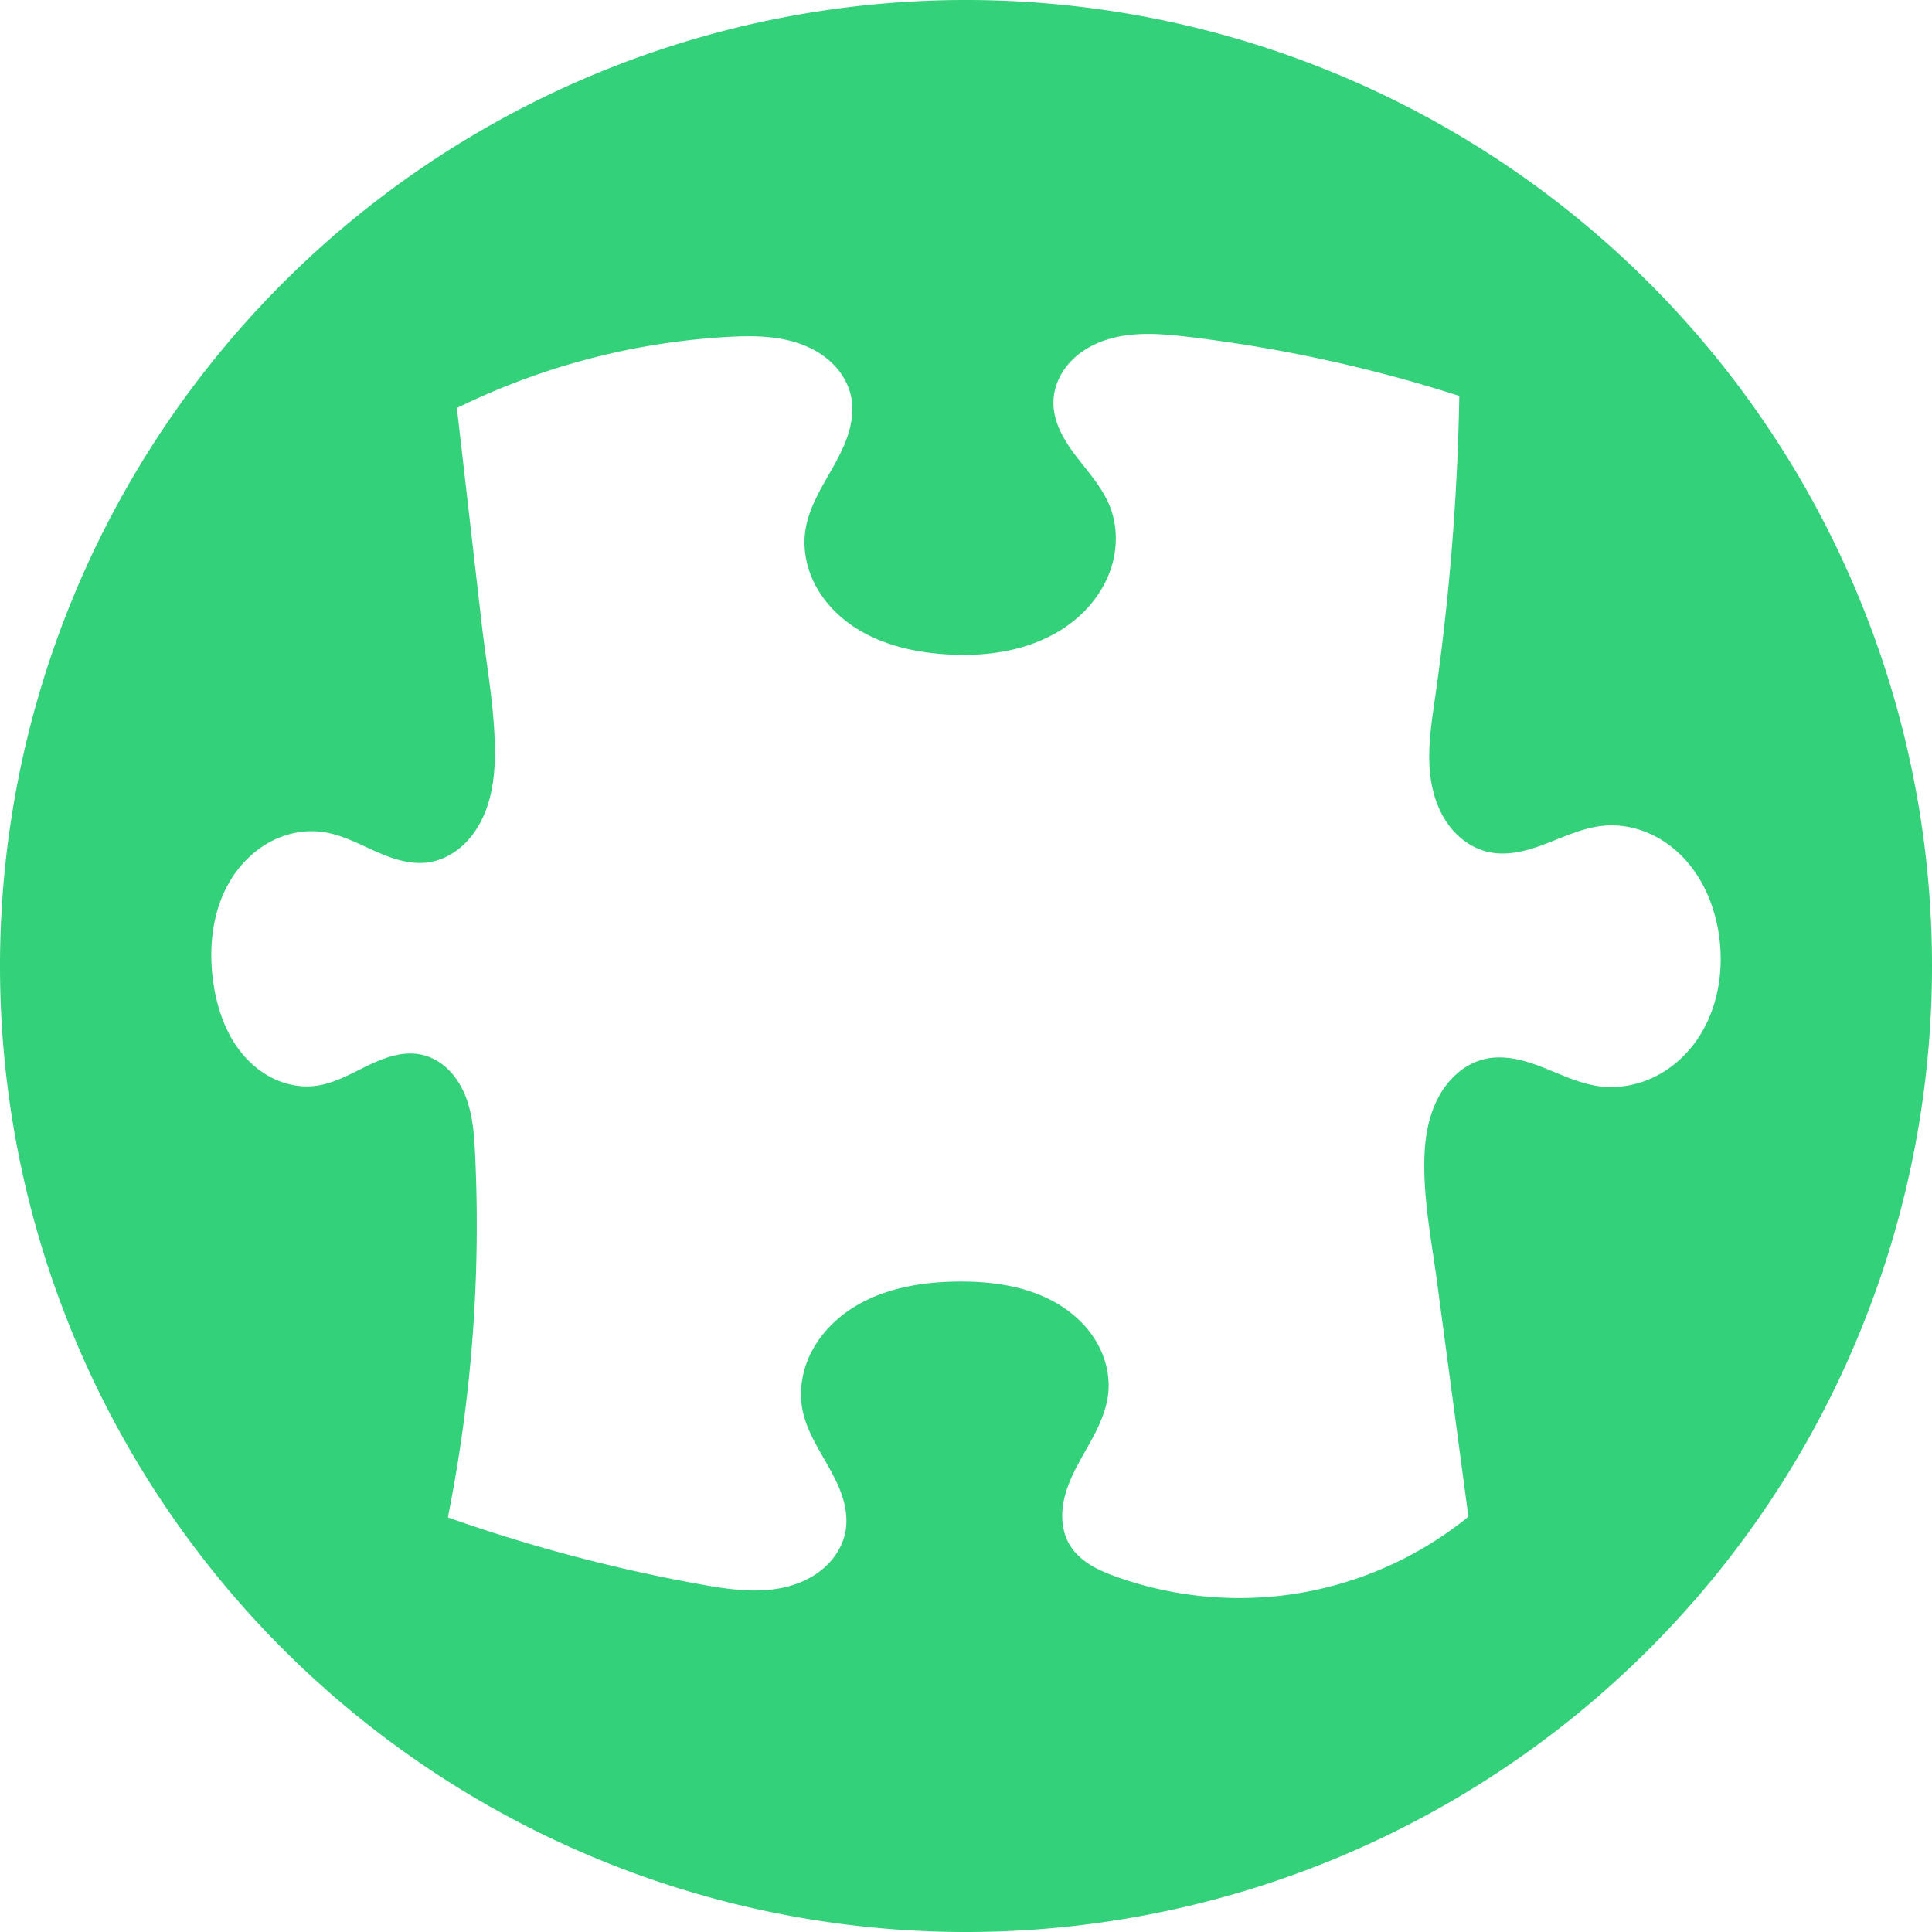 <?xml version="1.0" encoding="UTF-8" standalone="no"?>
<svg
   xmlns:dc="http://purl.org/dc/elements/1.1/"
   xmlns:cc="http://creativecommons.org/ns#"
   xmlns:rdf="http://www.w3.org/1999/02/22-rdf-syntax-ns#"
   xmlns:svg="http://www.w3.org/2000/svg"
   xmlns="http://www.w3.org/2000/svg"
   xmlns:sodipodi="http://sodipodi.sourceforge.net/DTD/sodipodi-0.dtd"
   xmlns:inkscape="http://www.inkscape.org/namespaces/inkscape"
   sodipodi:docname="org.gnome.Extensions-symbolic.svg"
   inkscape:version="1.0.2 (e86c870879, 2021-01-15)"
   version="1.1"
   id="svg2"
   viewBox="0 0 256 256"
   height="256"
   width="256">
  <sodipodi:namedview
     inkscape:window-maximized="1"
     inkscape:window-y="0"
     inkscape:window-x="0"
     inkscape:window-height="1048"
     inkscape:window-width="1920"
     units="px"
     showgrid="true"
     inkscape:current-layer="layer1"
     inkscape:document-units="px"
     inkscape:cy="128.00002"
     inkscape:cx="128"
     inkscape:zoom="3.34375"
     inkscape:pageshadow="2"
     inkscape:pageopacity="0.0"
     borderopacity="1.0"
     bordercolor="#666666"
     pagecolor="#ffffff"
     id="base"
     inkscape:document-rotation="0">
    <inkscape:grid
       spacingy="5"
       spacingx="5"
       id="grid4168"
       type="xygrid" />
  </sodipodi:namedview>
  <defs
     id="defs4">
    <clipPath
       id="clipPath5002"
       clipPathUnits="userSpaceOnUse">
      <g
         id="g5004">
        <path
           style="fill:#0f9d58;fill-opacity:1;stroke:none;stroke-width:4.858;stroke-linejoin:round;stroke-miterlimit:4;stroke-dasharray:none;stroke-opacity:1"
           d="M 88.118,249.435 C 46.103,235.291 14.771,201.687 4.134,159.361 1.338,148.236 0.923,144.163 0.926,127.889 0.928,117.472 1.134,112.014 1.658,108.541 4.465,89.913 12.177,70.638 23.043,55.086 c 3.959,-5.666 8.345,-10.931 9.102,-10.926 0.328,0.002 10.489,18.31 22.579,40.683 12.09,22.373 22.375,41.335 22.854,42.136 0.479,0.802 0.925,2.441 0.99,3.643 0.343,6.316 2.524,14.21 5.642,20.423 2.954,5.887 5.065,8.733 10.435,14.067 6.714,6.67 12.889,10.286 21.732,12.729 3.166,0.874 5.105,1.05 11.575,1.05 8.826,0 12.602,-0.762 19.264,-3.887 2.046,-0.96 3.937,-1.665 4.202,-1.568 0.265,0.097 -11.056,17.665 -25.157,39.038 l -25.639,38.861 -3.094,0.112 c -2.555,0.093 -4.195,-0.258 -9.409,-2.014 z"
           id="path5006"
           inkscape:connector-curvature="0"
           transform="translate(0,796.362)" />
        <path
           style="fill:#f4b400;fill-opacity:1;stroke:none;stroke-width:4.858;stroke-linejoin:round;stroke-miterlimit:4;stroke-dasharray:none;stroke-opacity:1"
           d="m 112.36,1051.517 c -10.001,-1.45 -12.156,-1.82 -12.532,-2.156 -0.249,-0.222 1.738,-3.748 4.55,-8.072 7.166,-11.021 49.772,-74.648 50.259,-75.055 3.575,-2.992 8.635,-8.041 10.575,-10.554 3.362,-4.353 7.558,-12.914 9.065,-18.494 6.193,-22.925 -2.593,-47.152 -21.7,-59.837 l -2.961,-1.966 17.025,0.296 c 9.364,0.163 31.17,0.434 48.459,0.603 l 31.435,0.307 1.546,4.189 c 2.246,6.086 4.678,15.095 5.935,21.982 1.525,8.36 1.925,28.859 0.739,37.828 -3.08,23.278 -12.813,45.72 -27.802,64.106 -20.476,25.117 -51.46,42.197 -84.146,46.389 -5.312,0.681 -26.646,0.986 -30.446,0.436 z"
           id="path5008"
           inkscape:connector-curvature="0" />
        <path
           style="fill:#db4437;fill-opacity:1;stroke:none;stroke-width:10;stroke-linejoin:round;stroke-miterlimit:4;stroke-dasharray:none;stroke-opacity:1"
           d="M 67.99,108.873 C 41.284,59.576 33.29,45.149 32.234,44.345 31.651,43.901 32.811,42.55 38.696,36.815 53.436,22.45 68.809,13.041 87.839,6.736 101.687,2.148 112.582,0.437 127.951,0.437 c 21.31,0 37.805,3.81 56.835,13.126 25.294,12.383 46.194,33.579 58.52,59.346 1.611,3.369 2.93,6.372 2.93,6.675 0,0.56 -10.549,0.495 -71.165,-0.437 l -24.288,-0.374 -3.931,-1.764 c -6.757,-3.033 -10.646,-3.84 -18.658,-3.868 -5.03,-0.018 -7.979,0.208 -10.316,0.788 -14.508,3.604 -26.283,12.948 -33.292,26.419 -3.585,6.891 -5.247,13.082 -6.332,23.583 l -0.337,3.267 -9.927,-18.326 z"
           id="path5010"
           inkscape:connector-curvature="0"
           transform="translate(0,796.362)" />
      </g>
    </clipPath>
    <clipPath
       clipPathUnits="userSpaceOnUse"
       id="clipPath4271">
      <circle
         style="fill:#292929;fill-opacity:0.26;stroke:none;stroke-width:10;stroke-linejoin:round;stroke-miterlimit:4;stroke-dasharray:none;stroke-opacity:0.259"
         id="circle4273"
         cx="128"
         cy="128"
         r="128" />
    </clipPath>
    <clipPath
       id="clipPath4363"
       clipPathUnits="userSpaceOnUse">
      <circle
         style="fill:#4285f4;fill-opacity:1;stroke:none;stroke-width:10;stroke-linejoin:round;stroke-miterlimit:4;stroke-dasharray:none;stroke-opacity:0.259"
         id="circle4365"
         cx="128"
         cy="924.362"
         r="128" />
    </clipPath>
    <clipPath
       clipPathUnits="userSpaceOnUse"
       id="clipPath4452">
      <circle
         style="fill:#4285f4;fill-opacity:1;stroke:none;stroke-width:10;stroke-linejoin:round;stroke-miterlimit:4;stroke-dasharray:none;stroke-opacity:0.259"
         id="circle4454"
         cx="128"
         cy="924.362"
         r="128" />
    </clipPath>
    <clipPath
       id="clipPath5177"
       clipPathUnits="userSpaceOnUse">
      <circle
         style="fill:#4285f4;fill-opacity:1;stroke:none;stroke-width:10;stroke-linejoin:round;stroke-miterlimit:4;stroke-dasharray:none;stroke-opacity:0.259"
         id="circle5179"
         cx="128"
         cy="924.362"
         r="128" />
    </clipPath>
    <clipPath
       clipPathUnits="userSpaceOnUse"
       id="clipPath4342">
      <circle
         style="fill:#4285f4;fill-opacity:1;stroke:none;stroke-width:10;stroke-linejoin:round;stroke-miterlimit:4;stroke-dasharray:none;stroke-opacity:0.259"
         id="circle4344"
         cx="128"
         cy="933.487"
         r="128" />
    </clipPath>
    <clipPath
       id="clipPath4681"
       clipPathUnits="userSpaceOnUse">
      <circle
         style="fill:#9d5fad;fill-opacity:1;stroke:none;stroke-width:10;stroke-linejoin:round;stroke-miterlimit:4;stroke-dasharray:none;stroke-opacity:0.259"
         id="circle4683"
         cx="127.003"
         cy="930.44"
         r="128" />
    </clipPath>
    <clipPath
       clipPathUnits="userSpaceOnUse"
       id="clipPath4235">
      <circle
         style="fill:#0f9d58;fill-opacity:1;stroke:none;stroke-width:10;stroke-linejoin:round;stroke-miterlimit:4;stroke-dasharray:none;stroke-opacity:0.259"
         id="circle4237"
         cx="128"
         cy="924.362"
         r="128" />
    </clipPath>
    <clipPath
       id="clipPath4771"
       clipPathUnits="userSpaceOnUse">
      <circle
         style="fill:#0f9d58;fill-opacity:1;stroke:none;stroke-width:10;stroke-linejoin:round;stroke-miterlimit:4;stroke-dasharray:none;stroke-opacity:0.259"
         id="circle4773"
         cx="128"
         cy="924.362"
         r="128" />
    </clipPath>
    <clipPath
       clipPathUnits="userSpaceOnUse"
       id="clipPath4842">
      <circle
         style="fill:#0f9d58;fill-opacity:1;stroke:none;stroke-width:10;stroke-linejoin:round;stroke-miterlimit:4;stroke-dasharray:none;stroke-opacity:0.259"
         id="circle4844"
         cx="128"
         cy="924.362"
         r="128" />
    </clipPath>
    <clipPath
       id="clipPath4458"
       clipPathUnits="userSpaceOnUse">
      <circle
         style="fill:#ff3b38;fill-opacity:1;stroke:none;stroke-width:10;stroke-linejoin:round;stroke-miterlimit:4;stroke-dasharray:none;stroke-opacity:0.259"
         id="circle4460"
         cx="128"
         cy="924.362"
         r="128" />
    </clipPath>
    <clipPath
       clipPathUnits="userSpaceOnUse"
       id="clipPath4783">
      <circle
         style="fill:#ff3b38;fill-opacity:1;stroke:none;stroke-width:10;stroke-linejoin:round;stroke-miterlimit:4;stroke-dasharray:none;stroke-opacity:0.259"
         id="circle4785"
         cx="128"
         cy="924.362"
         r="128" />
    </clipPath>
    <clipPath
       id="clipPath4789"
       clipPathUnits="userSpaceOnUse">
      <circle
         style="fill:#80b4ff;fill-opacity:1;stroke:none;stroke-width:10;stroke-linejoin:round;stroke-miterlimit:4;stroke-dasharray:none;stroke-opacity:0.259"
         id="circle4791"
         cx="102.647"
         cy="924.362"
         r="128" />
    </clipPath>
    <clipPath
       clipPathUnits="userSpaceOnUse"
       id="clipPath4721">
      <circle
         style="fill:#557ae6;fill-opacity:1;stroke:none;stroke-width:10;stroke-linejoin:round;stroke-miterlimit:4;stroke-dasharray:none;stroke-opacity:0.259"
         id="circle4723"
         cx="128"
         cy="924.362"
         r="128" />
    </clipPath>
    <clipPath
       id="clipPath4491"
       clipPathUnits="userSpaceOnUse">
      <circle
         style="fill:#990000;fill-opacity:1;stroke:none;stroke-width:10;stroke-linejoin:round;stroke-miterlimit:4;stroke-dasharray:none;stroke-opacity:0.259"
         id="circle4493"
         cx="128"
         cy="924.362"
         r="128" />
    </clipPath>
    <clipPath
       clipPathUnits="userSpaceOnUse"
       id="clipPath1102">
      <circle
         style="fill:#b40000;fill-opacity:1;stroke:none;stroke-width:10;stroke-linejoin:round;stroke-miterlimit:4;stroke-dasharray:none;stroke-opacity:0.259"
         id="circle1104"
         cx="128"
         cy="924.362"
         r="128" />
    </clipPath>
    <clipPath
       clipPathUnits="userSpaceOnUse"
       id="clipPath1102-3">
      <circle
         style="fill:#b40000;fill-opacity:1;stroke:none;stroke-width:10;stroke-linejoin:round;stroke-miterlimit:4;stroke-dasharray:none;stroke-opacity:0.259"
         id="circle1104-6"
         cx="128"
         cy="924.362"
         r="128" />
    </clipPath>
    <linearGradient
       id="a"
       gradientUnits="userSpaceOnUse"
       x1="10.23"
       y1="87.43"
       x2="133.236"
       y2="88.679"
       gradientTransform="matrix(1.524,0,0,1.524,18.297,799.081)">
      <stop
         offset="0"
         stop-color="#208757"
         id="stop2" />
      <stop
         offset=".077"
         stop-color="#2ec27e"
         id="stop4" />
      <stop
         offset=".147"
         stop-color="#208a5a"
         id="stop6" />
      <stop
         offset=".198"
         stop-color="#26a269"
         id="stop8" />
      <stop
         offset=".364"
         stop-color="#1c774d"
         id="stop10" />
      <stop
         offset=".407"
         stop-color="#26a269"
         id="stop12" />
      <stop
         offset=".493"
         stop-color="#26a269"
         id="stop14" />
      <stop
         offset=".576"
         stop-color="#26a269"
         id="stop16" />
      <stop
         offset=".606"
         stop-color="#2ec27e"
         id="stop18" />
      <stop
         offset=".681"
         stop-color="#26a269"
         id="stop20" />
      <stop
         offset=".784"
         stop-color="#1d7a4e"
         id="stop22" />
      <stop
         offset=".945"
         stop-color="#28ab6f"
         id="stop24" />
      <stop
         offset="1"
         stop-color="#48d493"
         id="stop26" />
    </linearGradient>
  </defs>
  <g
     inkscape:label="Layer 1"
     inkscape:groupmode="layer"
     id="layer1"
     transform="translate(0,-796.362)">
    <path
       id="path4152"
       style="fill:#33d17a;fill-opacity:1;stroke:none;stroke-width:10;stroke-linejoin:round;stroke-miterlimit:4;stroke-dasharray:none;stroke-opacity:0.259"
       d="M 127.676 0 A 128 128 0 0 0 0 128 A 128 128 0 0 0 128 256 A 128 128 0 0 0 256 128 A 128 128 0 0 0 128 0 A 128 128 0 0 0 127.676 0 z M 151.926 44.25 C 153.809 44.235 155.713 44.427 157.582 44.652 A 191.468 191.468 0 0 1 193.365 52.463 A 319.603 319.603 0 0 1 190.156 92.439 C 189.587 96.388 188.946 100.437 189.787 104.336 C 190.206 106.294 191.008 108.178 192.27 109.727 C 193.529 111.275 195.265 112.459 197.213 112.893 C 198.498 113.181 199.846 113.138 201.145 112.898 C 202.436 112.661 203.696 112.24 204.924 111.764 C 207.387 110.823 209.819 109.67 212.445 109.418 C 214.413 109.224 216.427 109.563 218.256 110.322 C 220.087 111.073 221.735 112.253 223.096 113.689 C 225.815 116.566 227.345 120.439 227.834 124.367 C 228.429 129.189 227.45 134.309 224.549 138.215 C 223.1 140.164 221.189 141.782 218.982 142.809 C 216.783 143.831 214.288 144.255 211.881 143.93 C 209.273 143.58 206.872 142.388 204.422 141.43 C 203.199 140.952 201.947 140.528 200.648 140.295 C 199.358 140.064 198.016 140.033 196.732 140.326 A 8.565 8.565 0 0 0 193.102 142.221 A 10.905 10.905 0 0 0 190.57 145.461 C 189.285 147.898 188.807 150.695 188.738 153.453 C 188.589 158.962 189.693 164.427 190.42 169.893 L 194.57 200.975 A 48.343 48.343 0 0 1 172.299 211.072 A 48.507 48.507 0 0 1 147.936 208.936 C 146.732 208.502 145.54 208.021 144.457 207.344 C 143.372 206.671 142.394 205.795 141.736 204.697 C 140.815 203.157 140.595 201.264 140.846 199.482 C 141.102 197.709 141.805 196.024 142.627 194.426 C 143.455 192.834 144.407 191.304 145.209 189.693 C 146.011 188.089 146.664 186.378 146.852 184.592 C 147.083 182.273 146.494 179.89 145.322 177.871 C 144.156 175.848 142.425 174.181 140.443 172.945 C 136.477 170.476 131.652 169.774 126.982 169.811 C 121.888 169.854 116.614 170.783 112.42 173.678 C 110.328 175.131 108.542 177.063 107.414 179.35 C 106.292 181.638 105.847 184.285 106.328 186.785 C 106.874 189.6 108.51 192.049 109.902 194.551 C 110.597 195.804 111.248 197.096 111.668 198.463 C 112.088 199.828 112.284 201.289 112.07 202.699 C 111.777 204.599 110.741 206.341 109.324 207.631 C 107.909 208.923 106.129 209.782 104.268 210.252 C 100.55 211.192 96.631 210.623 92.857 209.938 A 214.085 214.085 0 0 1 59.344 201.064 A 197.686 197.686 0 0 0 62.955 152.982 C 62.83 150.293 62.634 147.553 61.607 145.064 C 61.086 143.824 60.365 142.659 59.4 141.719 C 58.441 140.772 57.244 140.057 55.928 139.764 C 54.711 139.488 53.433 139.574 52.223 139.869 C 51.013 140.164 49.862 140.658 48.732 141.197 C 46.489 142.282 44.264 143.579 41.793 143.887 C 40.007 144.107 38.171 143.786 36.529 143.053 C 34.888 142.326 33.439 141.185 32.268 139.826 C 29.922 137.098 28.718 133.545 28.236 129.984 C 27.598 125.283 28.193 120.275 30.762 116.289 C 32.047 114.295 33.809 112.598 35.908 111.494 C 38.009 110.398 40.446 109.909 42.797 110.246 C 45.197 110.585 47.397 111.746 49.609 112.742 C 51.829 113.732 54.223 114.596 56.637 114.283 C 58.123 114.094 59.533 113.456 60.717 112.535 C 61.901 111.619 62.86 110.423 63.58 109.113 C 65.023 106.482 65.512 103.427 65.568 100.432 C 65.674 94.438 64.496 88.502 63.812 82.541 L 60.541 54.066 A 93.434 93.434 0 0 1 96.25 44.652 C 99.572 44.458 102.988 44.455 106.115 45.594 C 107.683 46.165 109.15 47.023 110.334 48.188 C 111.518 49.36 112.408 50.844 112.76 52.475 C 113.098 54.029 112.935 55.672 112.49 57.201 C 112.051 58.73 111.337 60.173 110.566 61.57 C 109.024 64.359 107.194 67.111 106.719 70.264 C 106.372 72.584 106.812 74.996 107.826 77.109 C 108.842 79.221 110.429 81.043 112.303 82.455 C 116.051 85.282 120.826 86.435 125.508 86.711 C 128.417 86.881 131.351 86.736 134.184 86.078 C 137.017 85.419 139.75 84.235 142.051 82.447 C 144.344 80.661 146.193 78.261 147.145 75.516 C 148.098 72.765 148.118 69.668 147.014 66.979 C 146.011 64.522 144.169 62.529 142.564 60.416 C 141.762 59.363 141.016 58.256 140.459 57.053 C 139.907 55.849 139.556 54.531 139.588 53.209 C 139.625 51.328 140.44 49.498 141.693 48.102 C 142.947 46.698 144.613 45.698 146.398 45.092 C 148.18 44.487 150.042 44.265 151.926 44.25 z "
       transform="translate(0,796.362)" />
  </g>
</svg>
